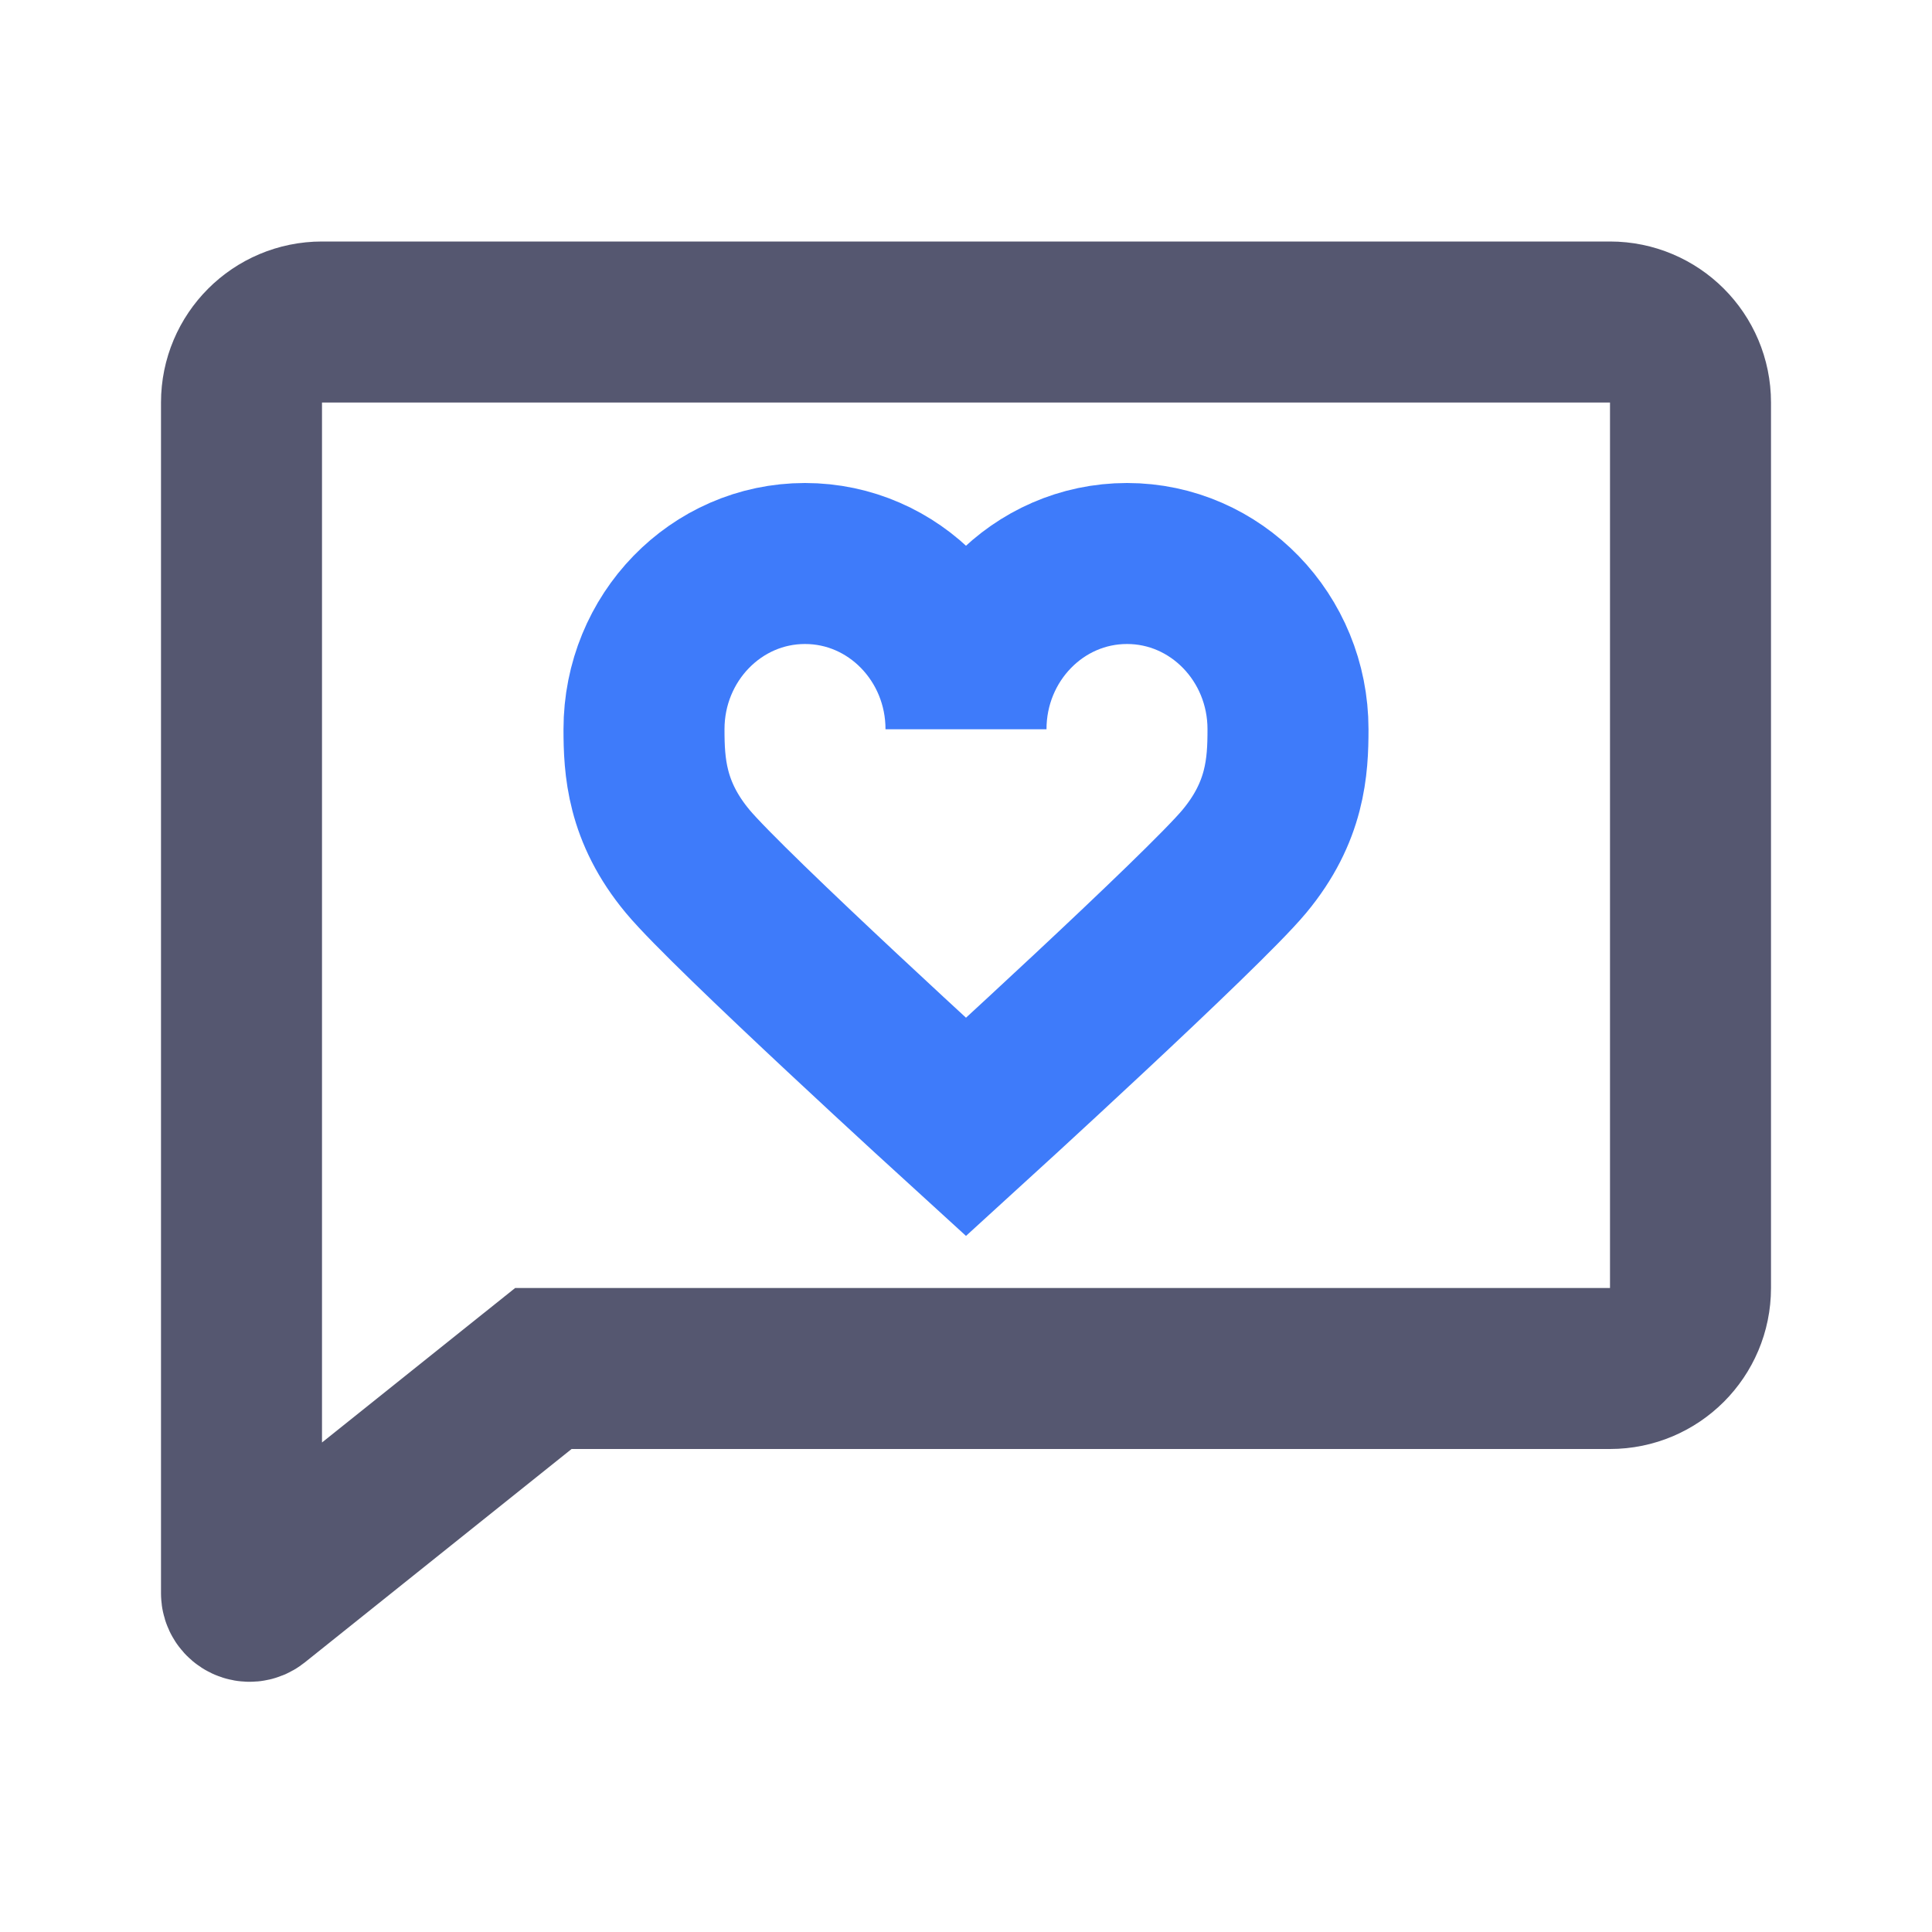 <svg width="24" height="24" viewBox="0 0 24 24" fill="none" xmlns="http://www.w3.org/2000/svg">
<path d="M20 4H4C3.448 4 3 4.448 3 5V16V19.792C3 19.876 3.097 19.922 3.162 19.87L6.75 17H20C20.552 17 21 16.552 21 16V5C21 4.448 20.552 4 20 4Z" stroke="#555770" stroke-width="2"/>
<path d="M10 7C8.895 7 8 7.922 8 9.059C8 9.522 8.03 10.085 8.543 10.701C9.055 11.316 12 14 12 14C12 14 14.945 11.316 15.457 10.701C15.97 10.085 16 9.522 16 9.059C16 7.922 15.105 7 14 7C12.895 7 12 7.922 12 9.059C12 7.922 11.105 7 10 7Z" stroke="#3E7BFA" stroke-width="2"/>
</svg>
